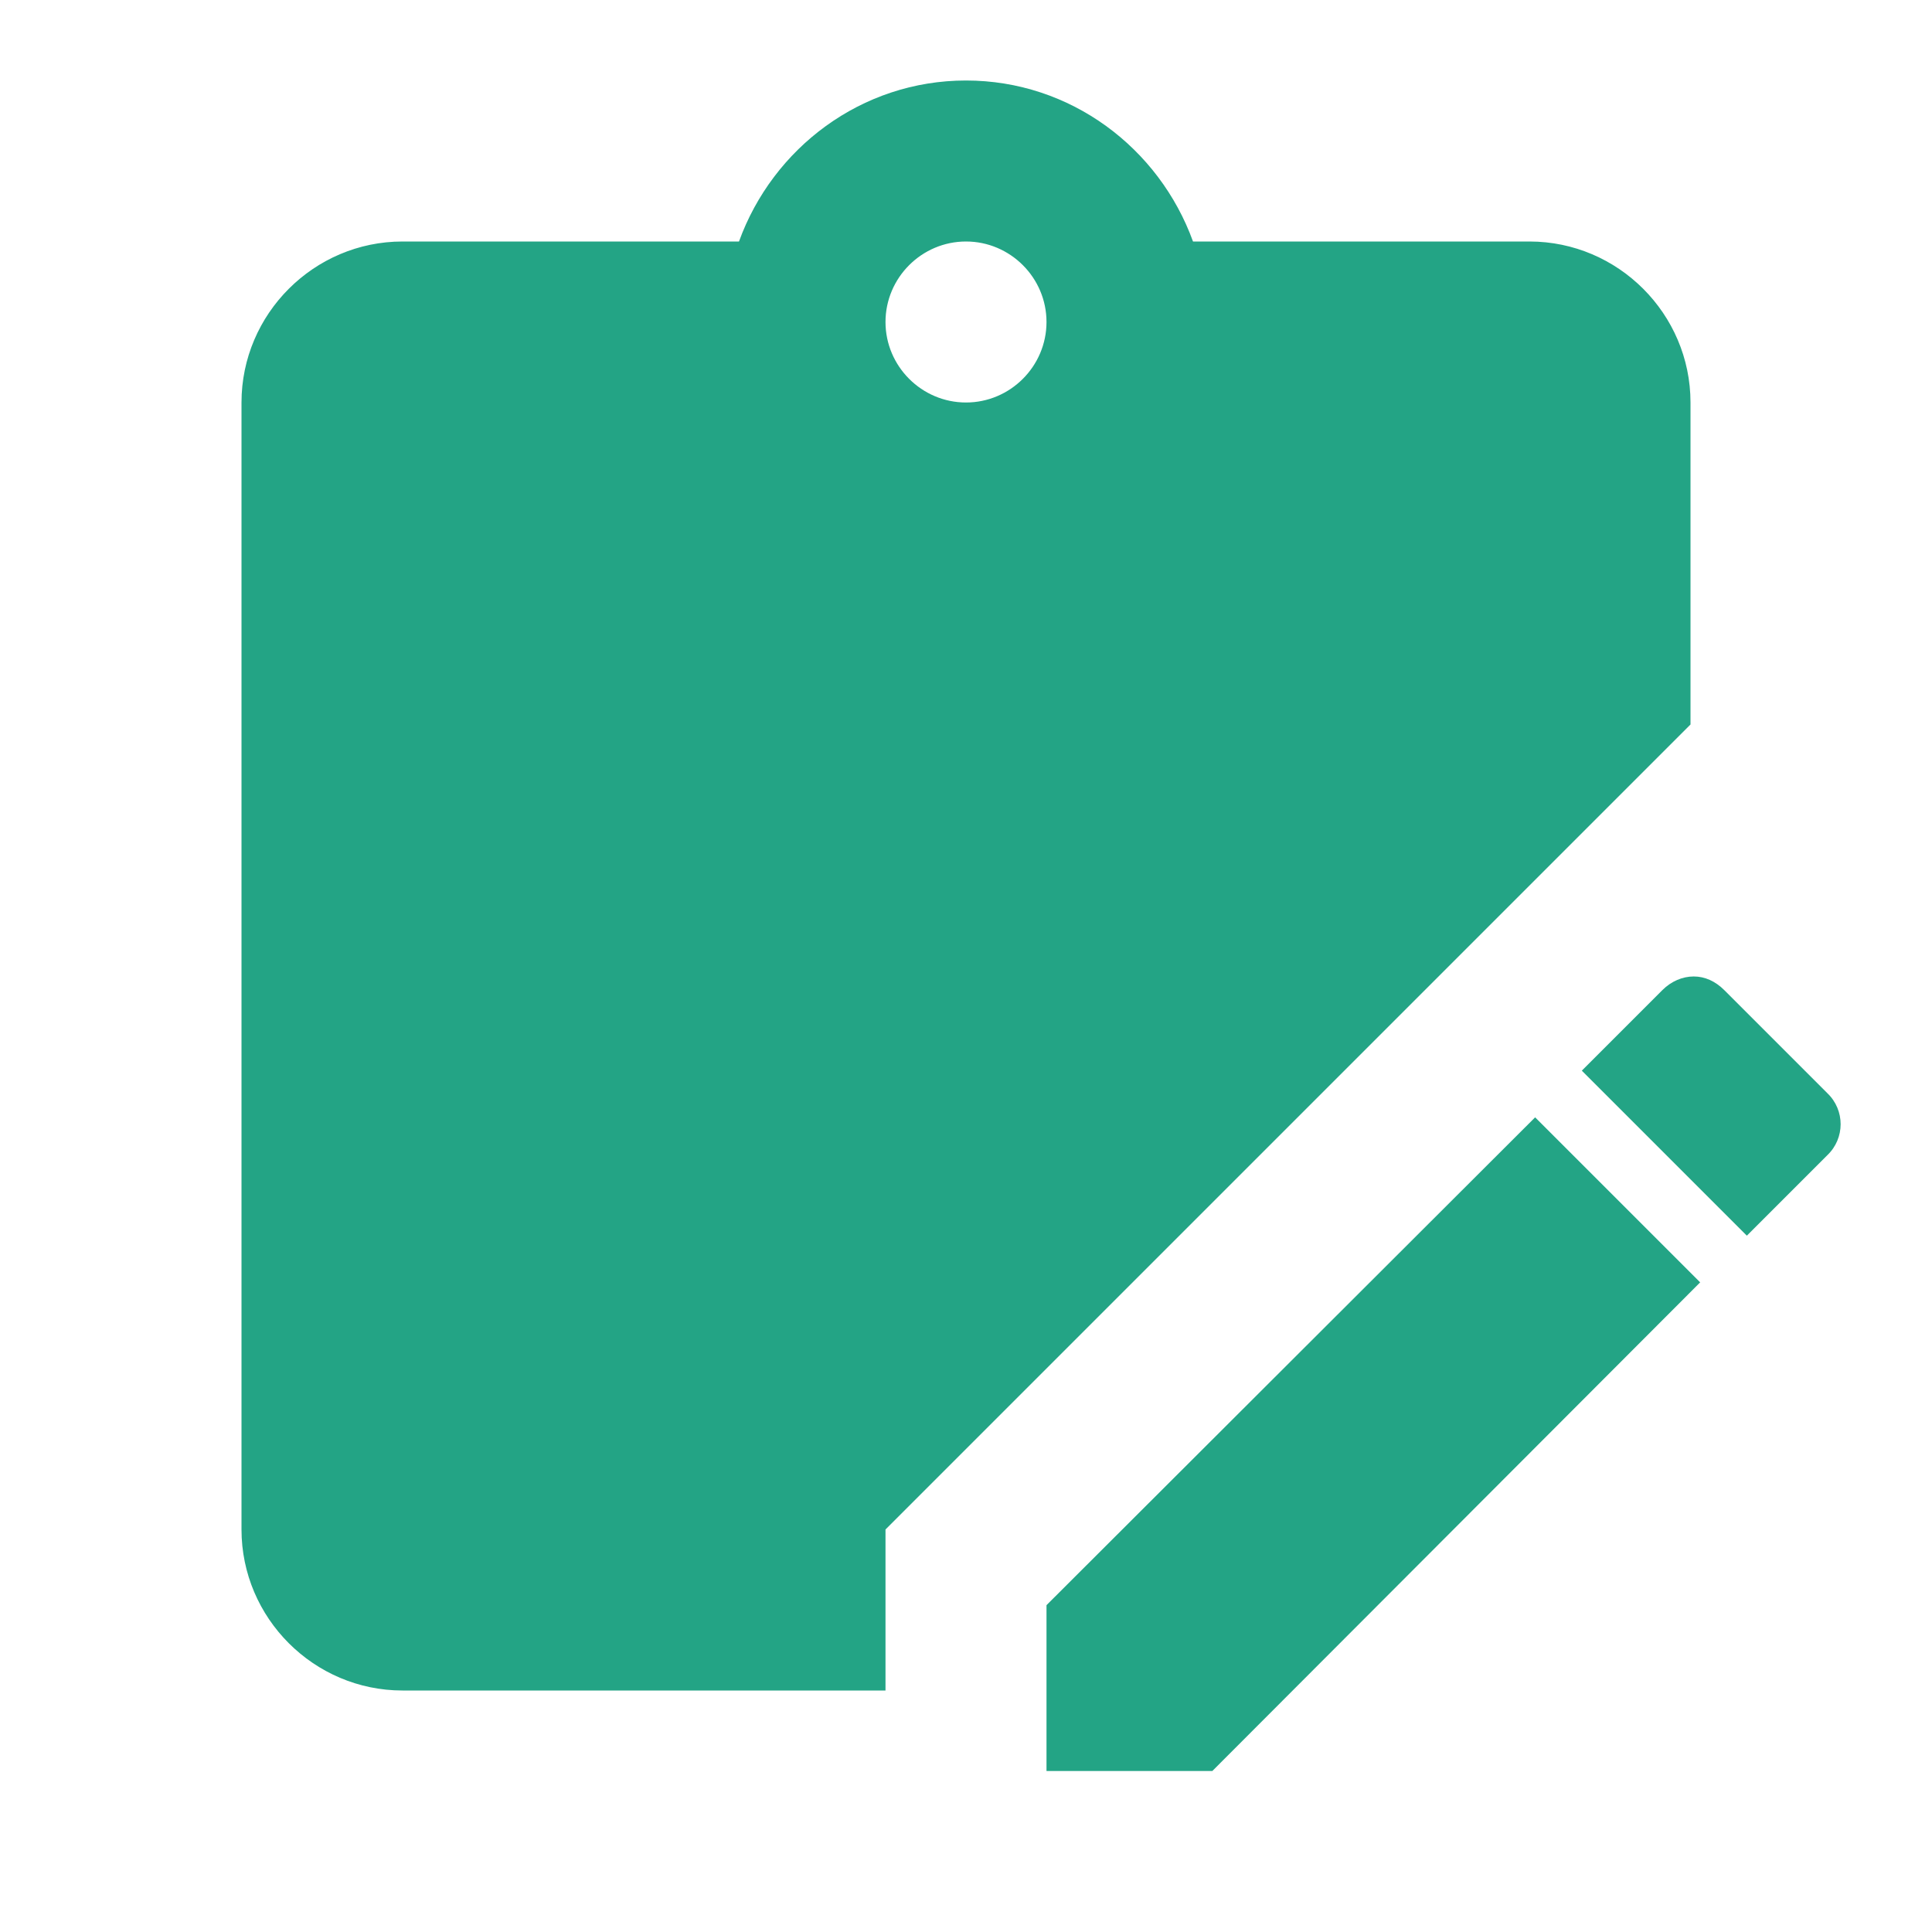 <svg width="24" height="24" viewBox="0 0 24 24" fill="none" xmlns="http://www.w3.org/2000/svg">
<path d="M21.04 12.13C21.18 12.13 21.31 12.19 21.42 12.3L22.7 13.58C22.92 13.79 22.92 14.14 22.7 14.35L21.7 15.35L19.65 13.3L20.65 12.3C20.76 12.19 20.9 12.13 21.04 12.13ZM19.07 13.88L21.12 15.93L15.06 22H13V19.94L19.07 13.88ZM19 3C20.1 3 21 3.9 21 5V9L11 19V21H5C3.9 21 3 20.1 3 19V5C3 3.9 3.9 3 5 3H9.18C9.6 1.84 10.7 1 12 1C13.3 1 14.4 1.84 14.82 3H19ZM12 3C11.45 3 11 3.45 11 4C11 4.55 11.45 5 12 5C12.55 5 13 4.55 13 4C13 3.45 12.55 3 12 3Z" fill="#23A485"/>
</svg>
